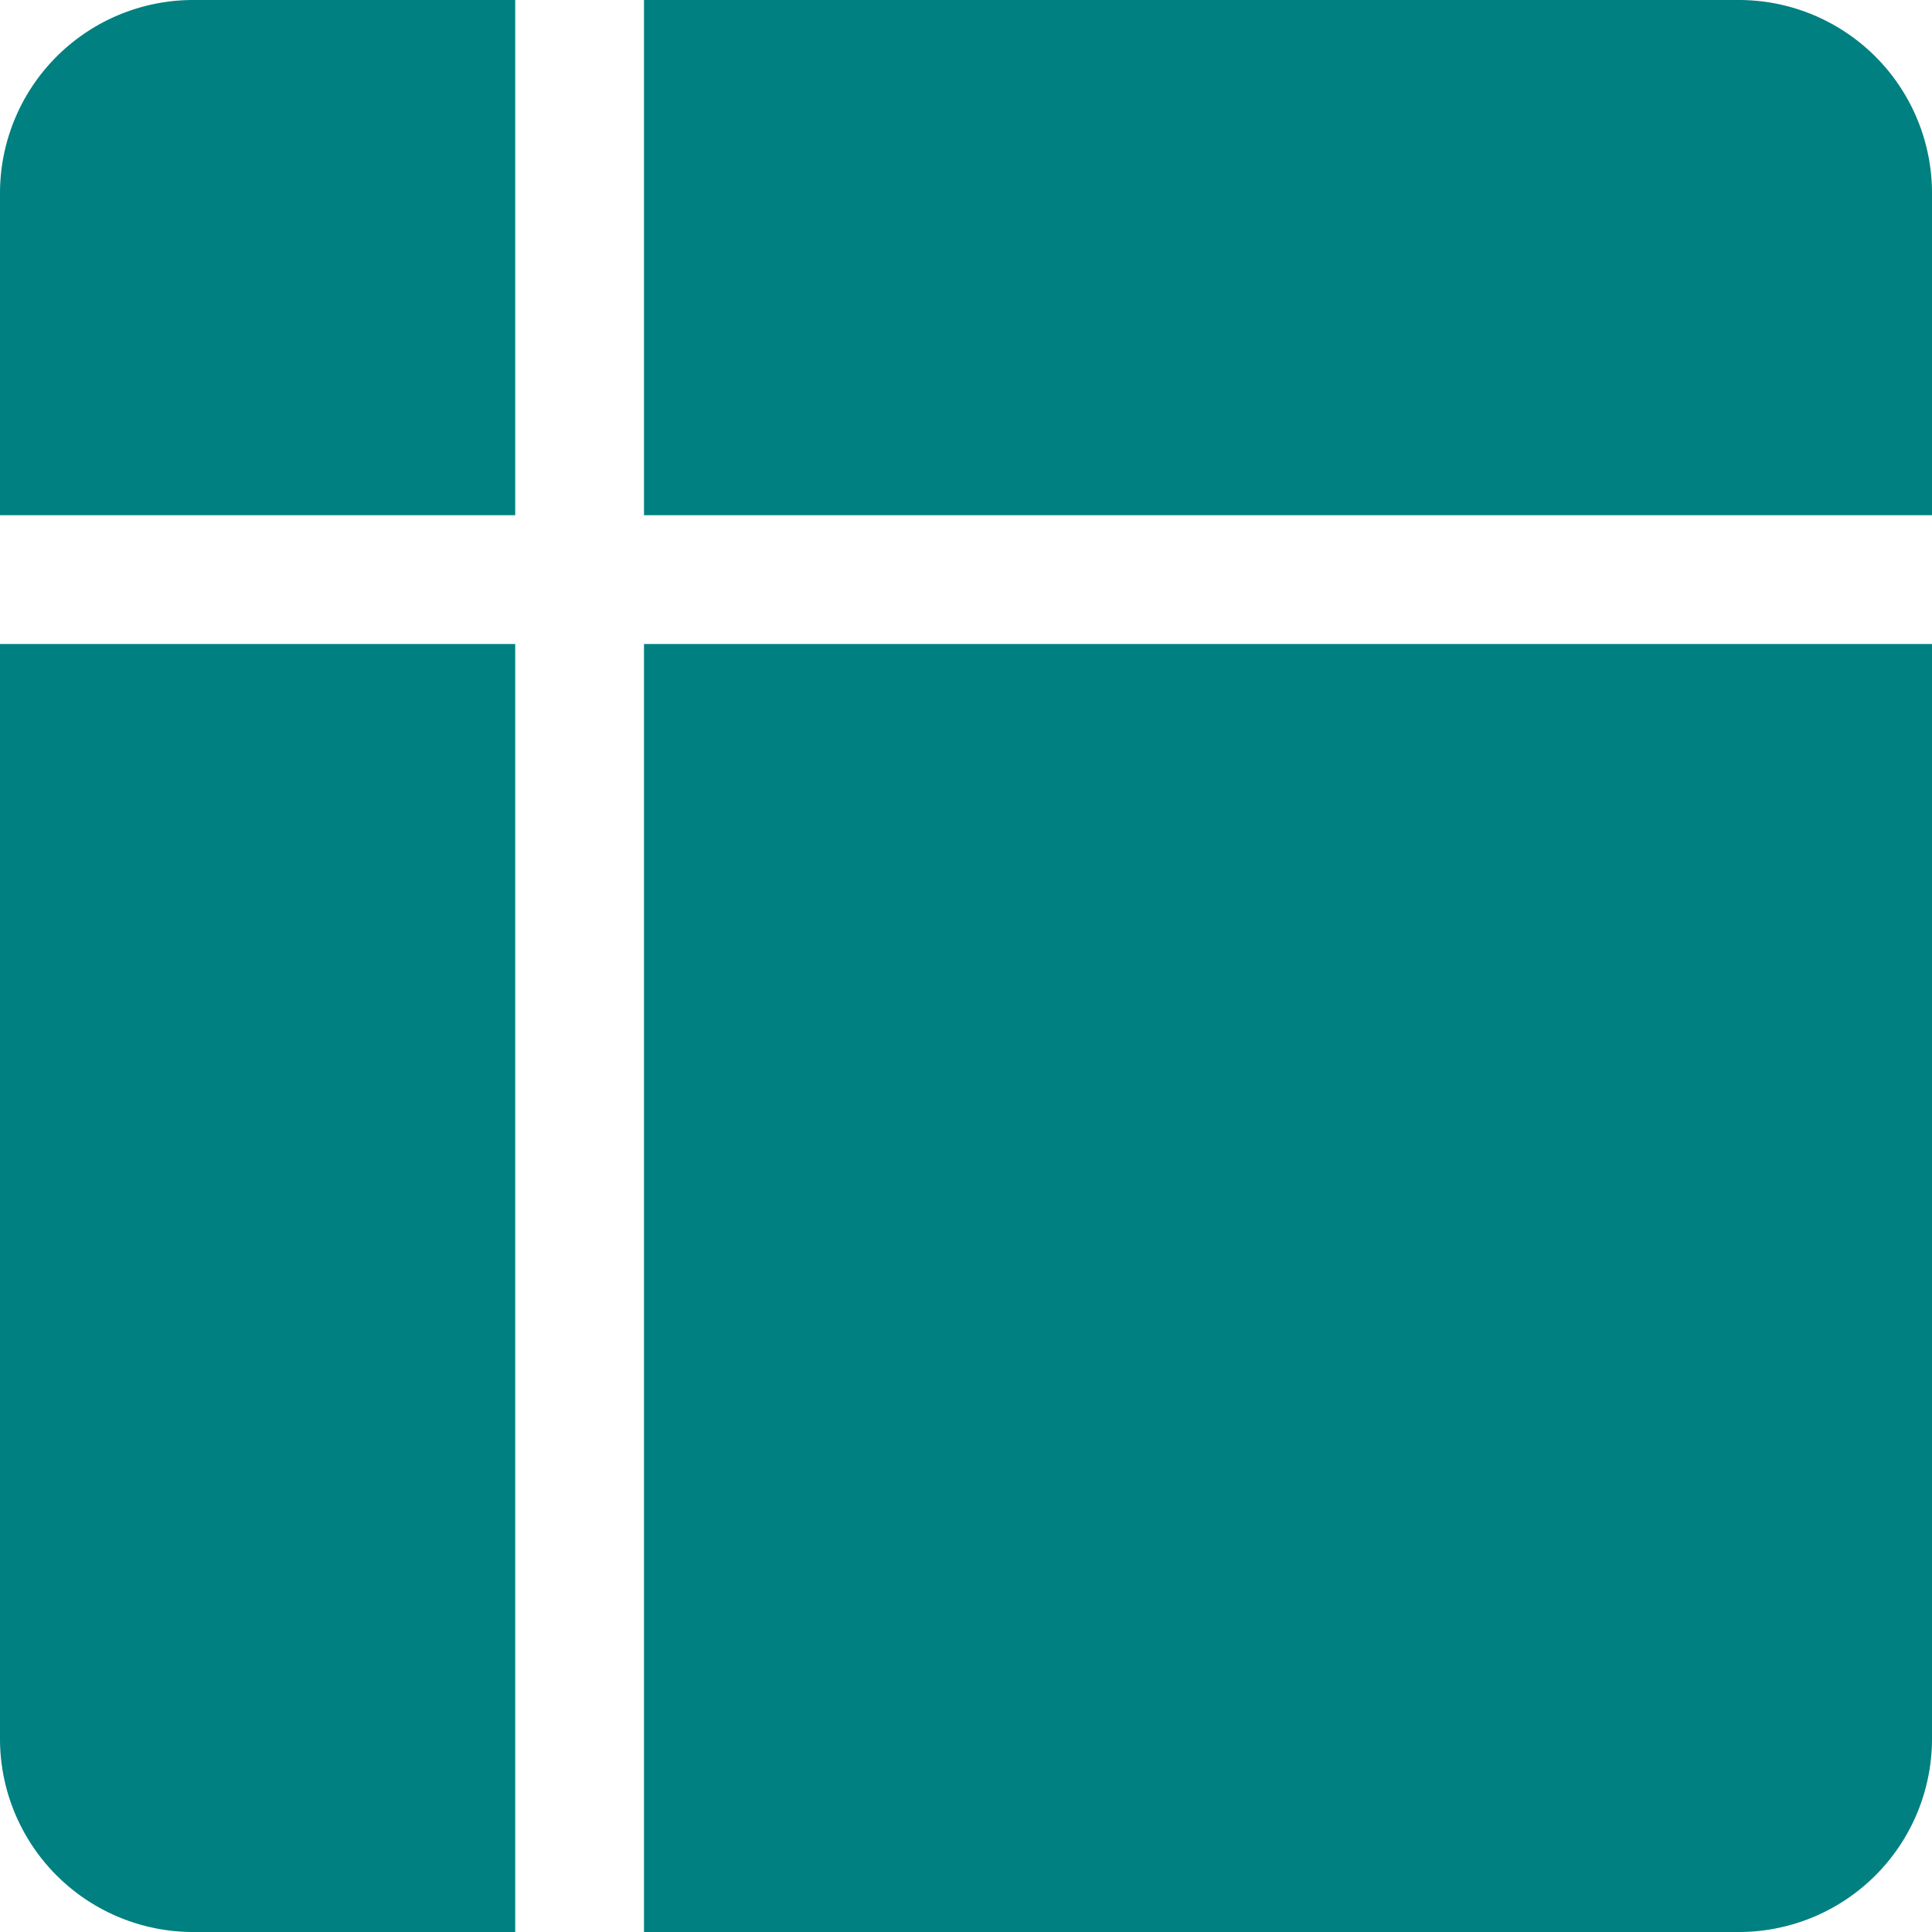 <svg width="512" height="512" viewBox="0 0 15 15" xmlns="http://www.w3.org/2000/svg">
    <path fill="#008080" d="M0 1.5A1.5 1.5 0 0 1 1.5 0H4v4H0V1.5ZM0 5v8.5A1.5 1.5 0 0 0 1.5 15H4V5H0Zm5 10h8.5a1.5 1.5 0 0 0 1.5-1.5V5H5v10ZM15 4V1.5A1.5 1.5 0 0 0 13.5 0H5v4h10Z"/>
</svg>